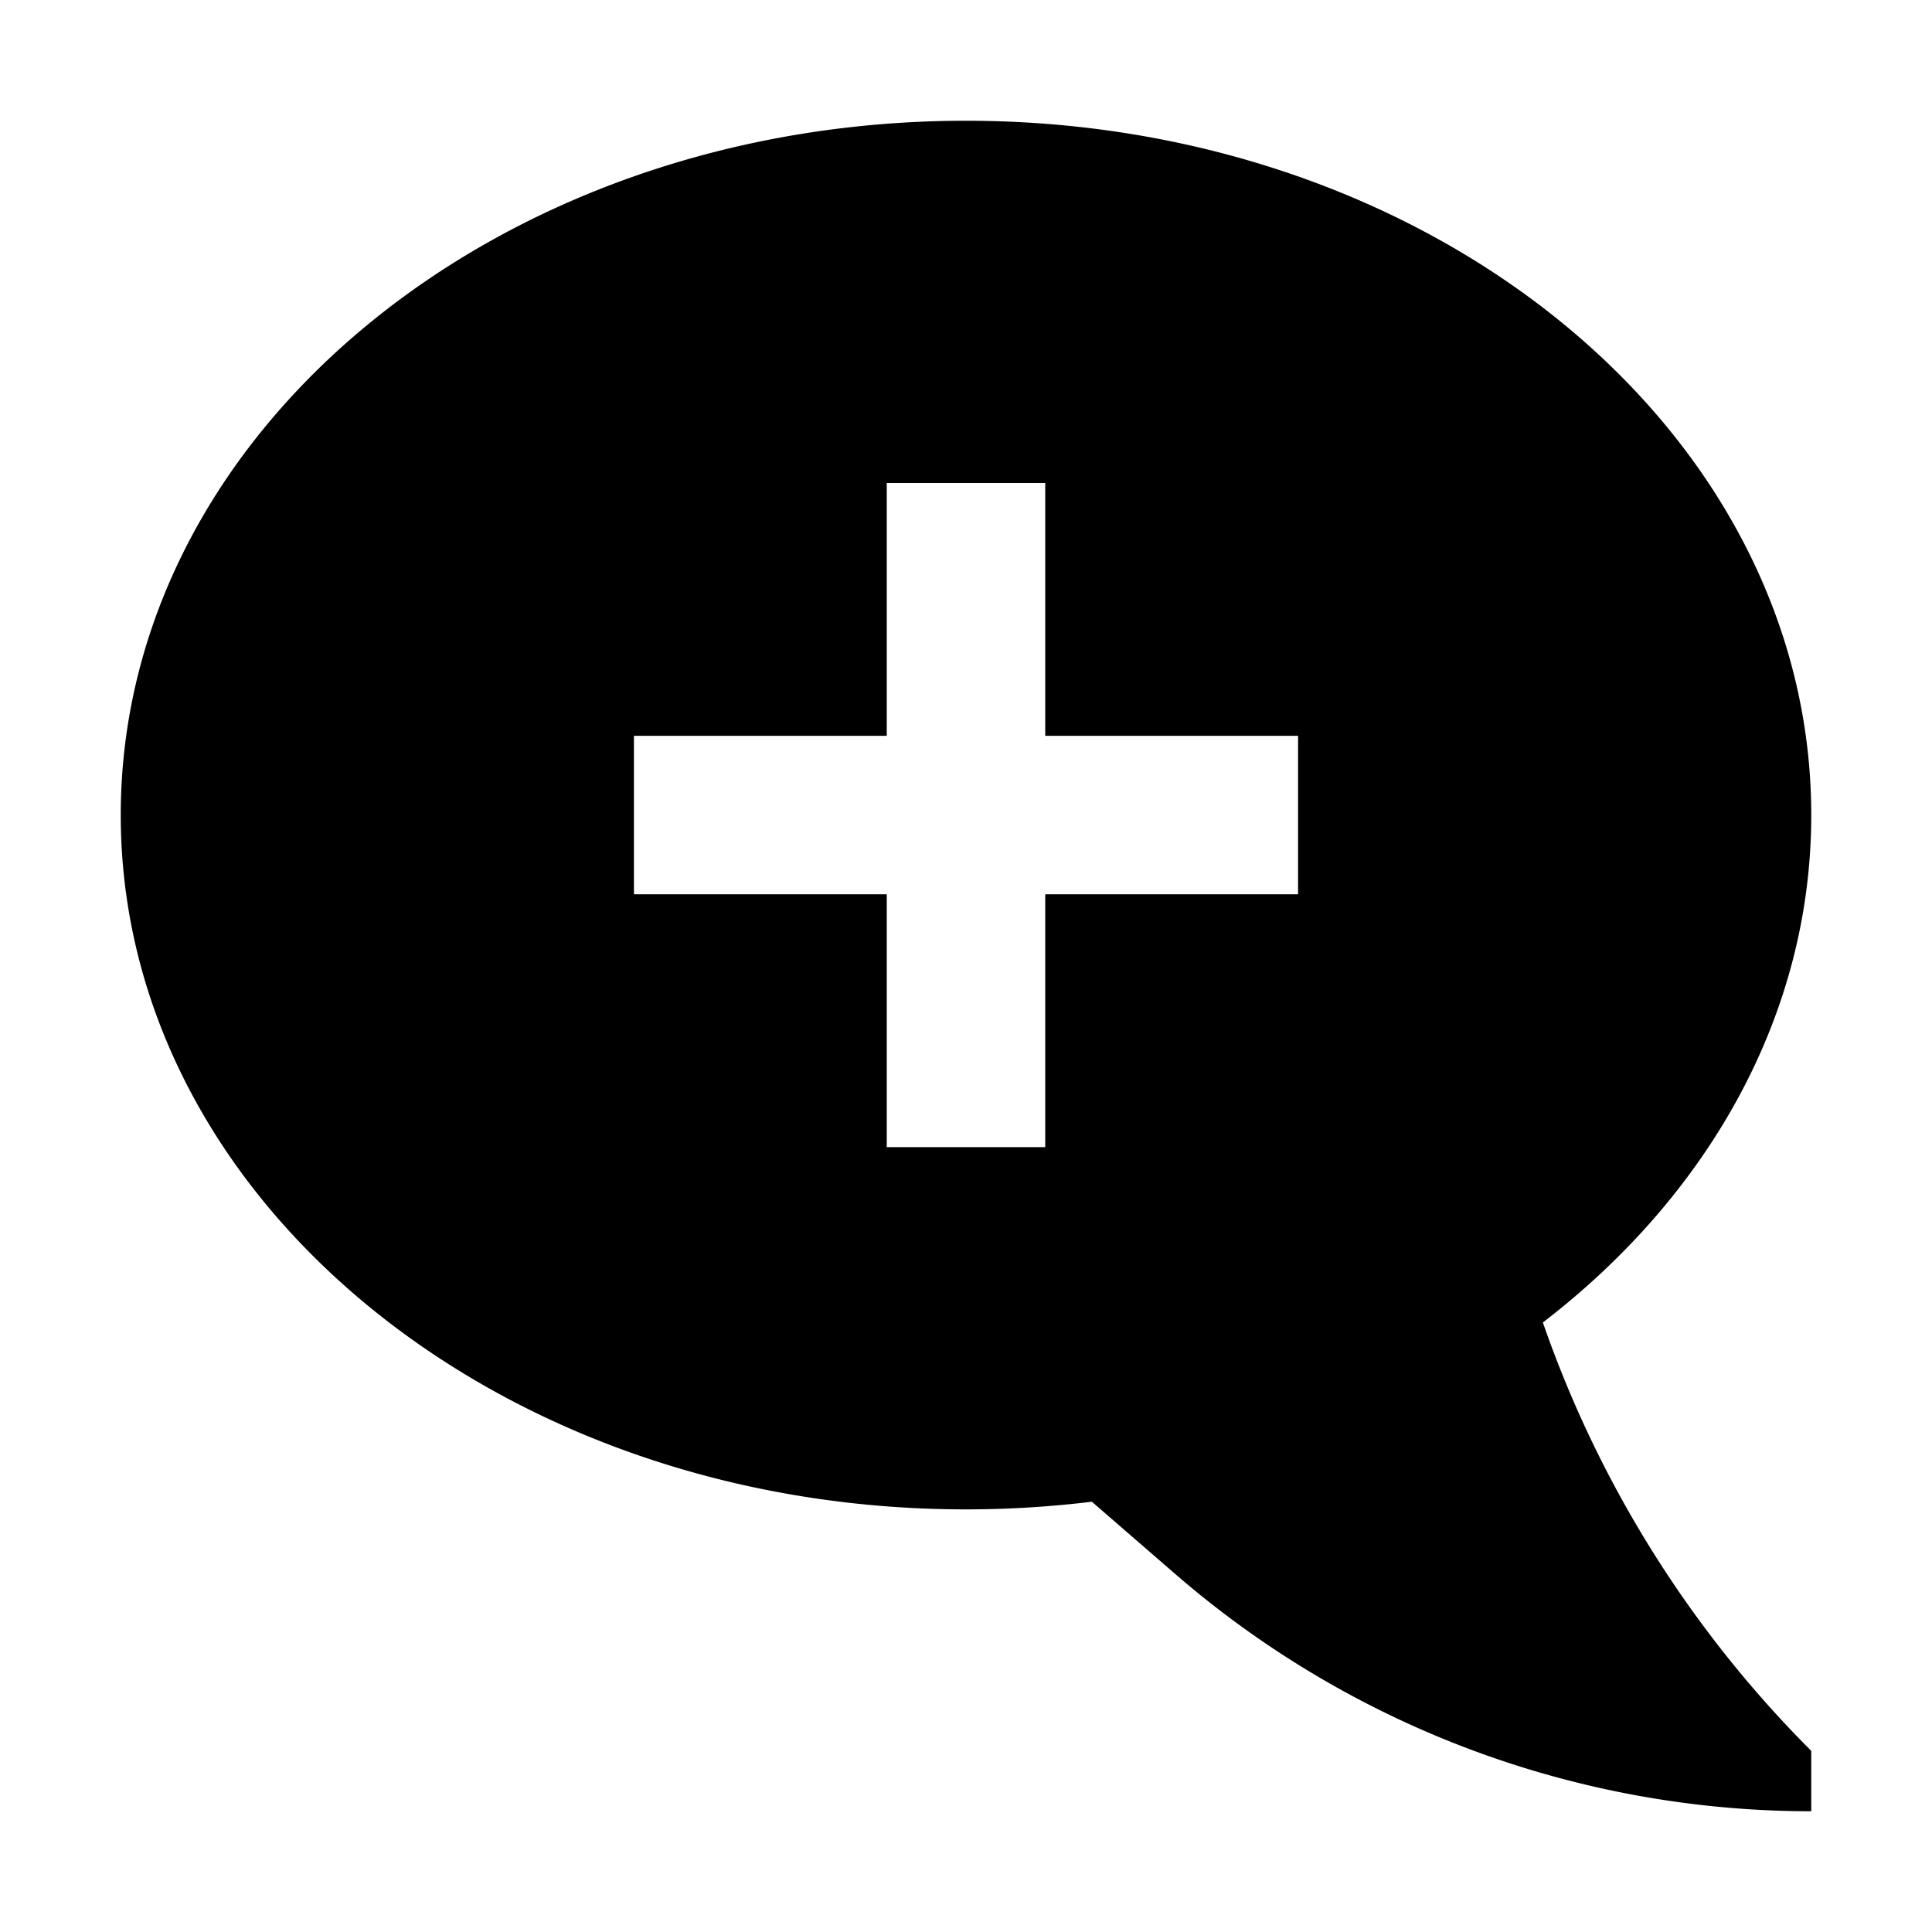 <svg xmlns="http://www.w3.org/2000/svg" viewBox="0 0 512 512">
  <path fill="currentColor" d="M408.873,350.472C452.634,316.89,480,269.074,480,216,480,114.38,379.712,32,256,32S32,114.38,32,216,132.288,400,256,400a274.016,274.016,0,0,0,33.348-2.032l22.106,19.159A257.353,257.353,0,0,0,480,480V464a299.274,299.274,0,0,1-70.593-112.012ZM344,237H277v67H235V237H168V195h67V128h42v67h67Z" class="ci-primary"/>
</svg>
